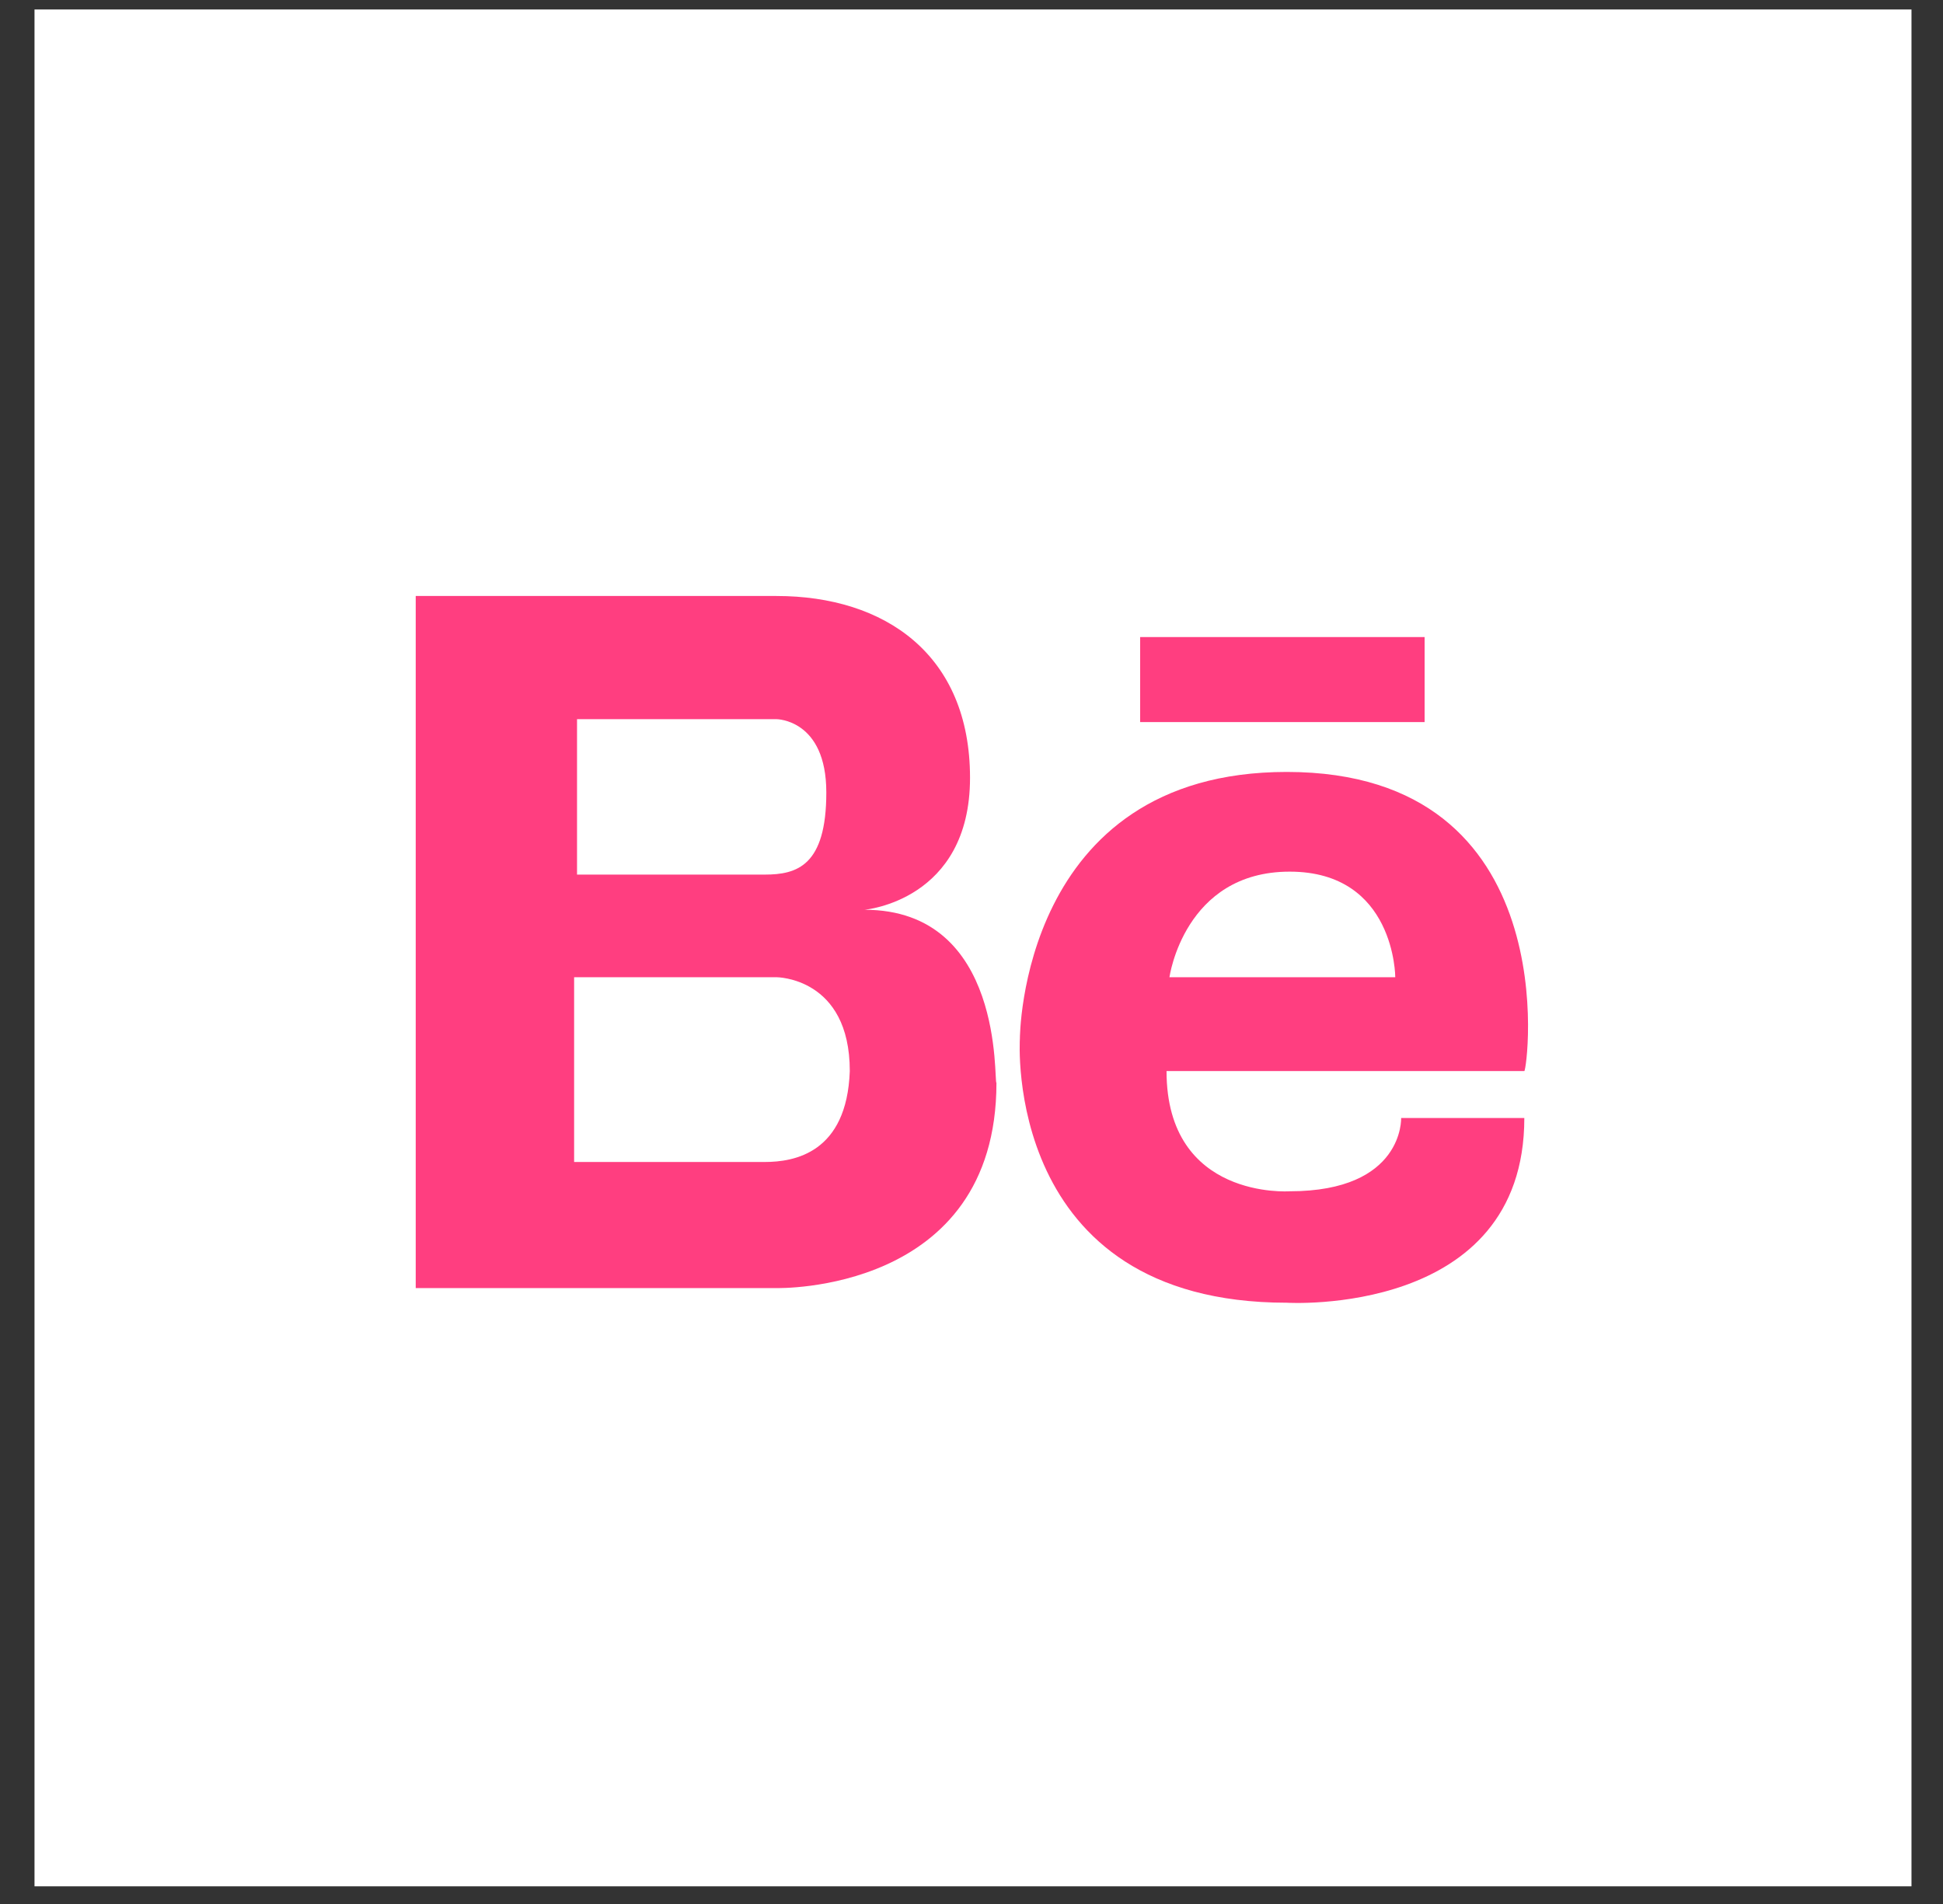 <svg width="50" height="49" viewBox="0 0 50 49" fill="none" xmlns="http://www.w3.org/2000/svg">
<rect x="0" y="0" width="50" height="49" fill="#333333" stroke="none"/>
<path d="M49.189 0.244H0.888V48.545H49.189V0.244Z" fill="white"/>
<path d="M22.245 23.413C22.245 23.413 24.962 23.187 24.962 20.017C24.962 16.847 22.774 15.338 19.981 15.338H10.698V33.149H19.981C19.981 33.149 25.642 33.3 25.642 27.866C25.566 27.866 25.868 23.413 22.245 23.413ZM14.774 18.508H19.981C19.981 18.508 21.264 18.508 21.264 20.394C21.264 22.281 20.51 22.508 19.679 22.508H14.849V18.508H14.774ZM19.679 29.904H14.774V25.149H19.981C19.981 25.149 21.868 25.149 21.868 27.564C21.793 29.677 20.434 29.904 19.679 29.904Z" fill="#FF3E80"/>
<path d="M36.66 16.395H29.34V18.583H36.66V16.395Z" fill="#FF3E80"/>
<path d="M33.113 19.866C26.245 19.866 26.245 26.734 26.245 26.734C26.245 26.734 25.792 33.526 33.113 33.526C33.113 33.526 39.226 33.904 39.226 28.772H36.056C36.056 28.772 36.132 30.658 33.188 30.658C33.188 30.658 30.019 30.885 30.019 27.564H39.226C39.302 27.564 40.358 19.866 33.113 19.866ZM30.094 25.149C30.094 25.149 30.471 22.432 33.188 22.432C35.905 22.432 35.905 25.149 35.905 25.149H30.094Z" fill="#FF3E80"/>
</svg>
